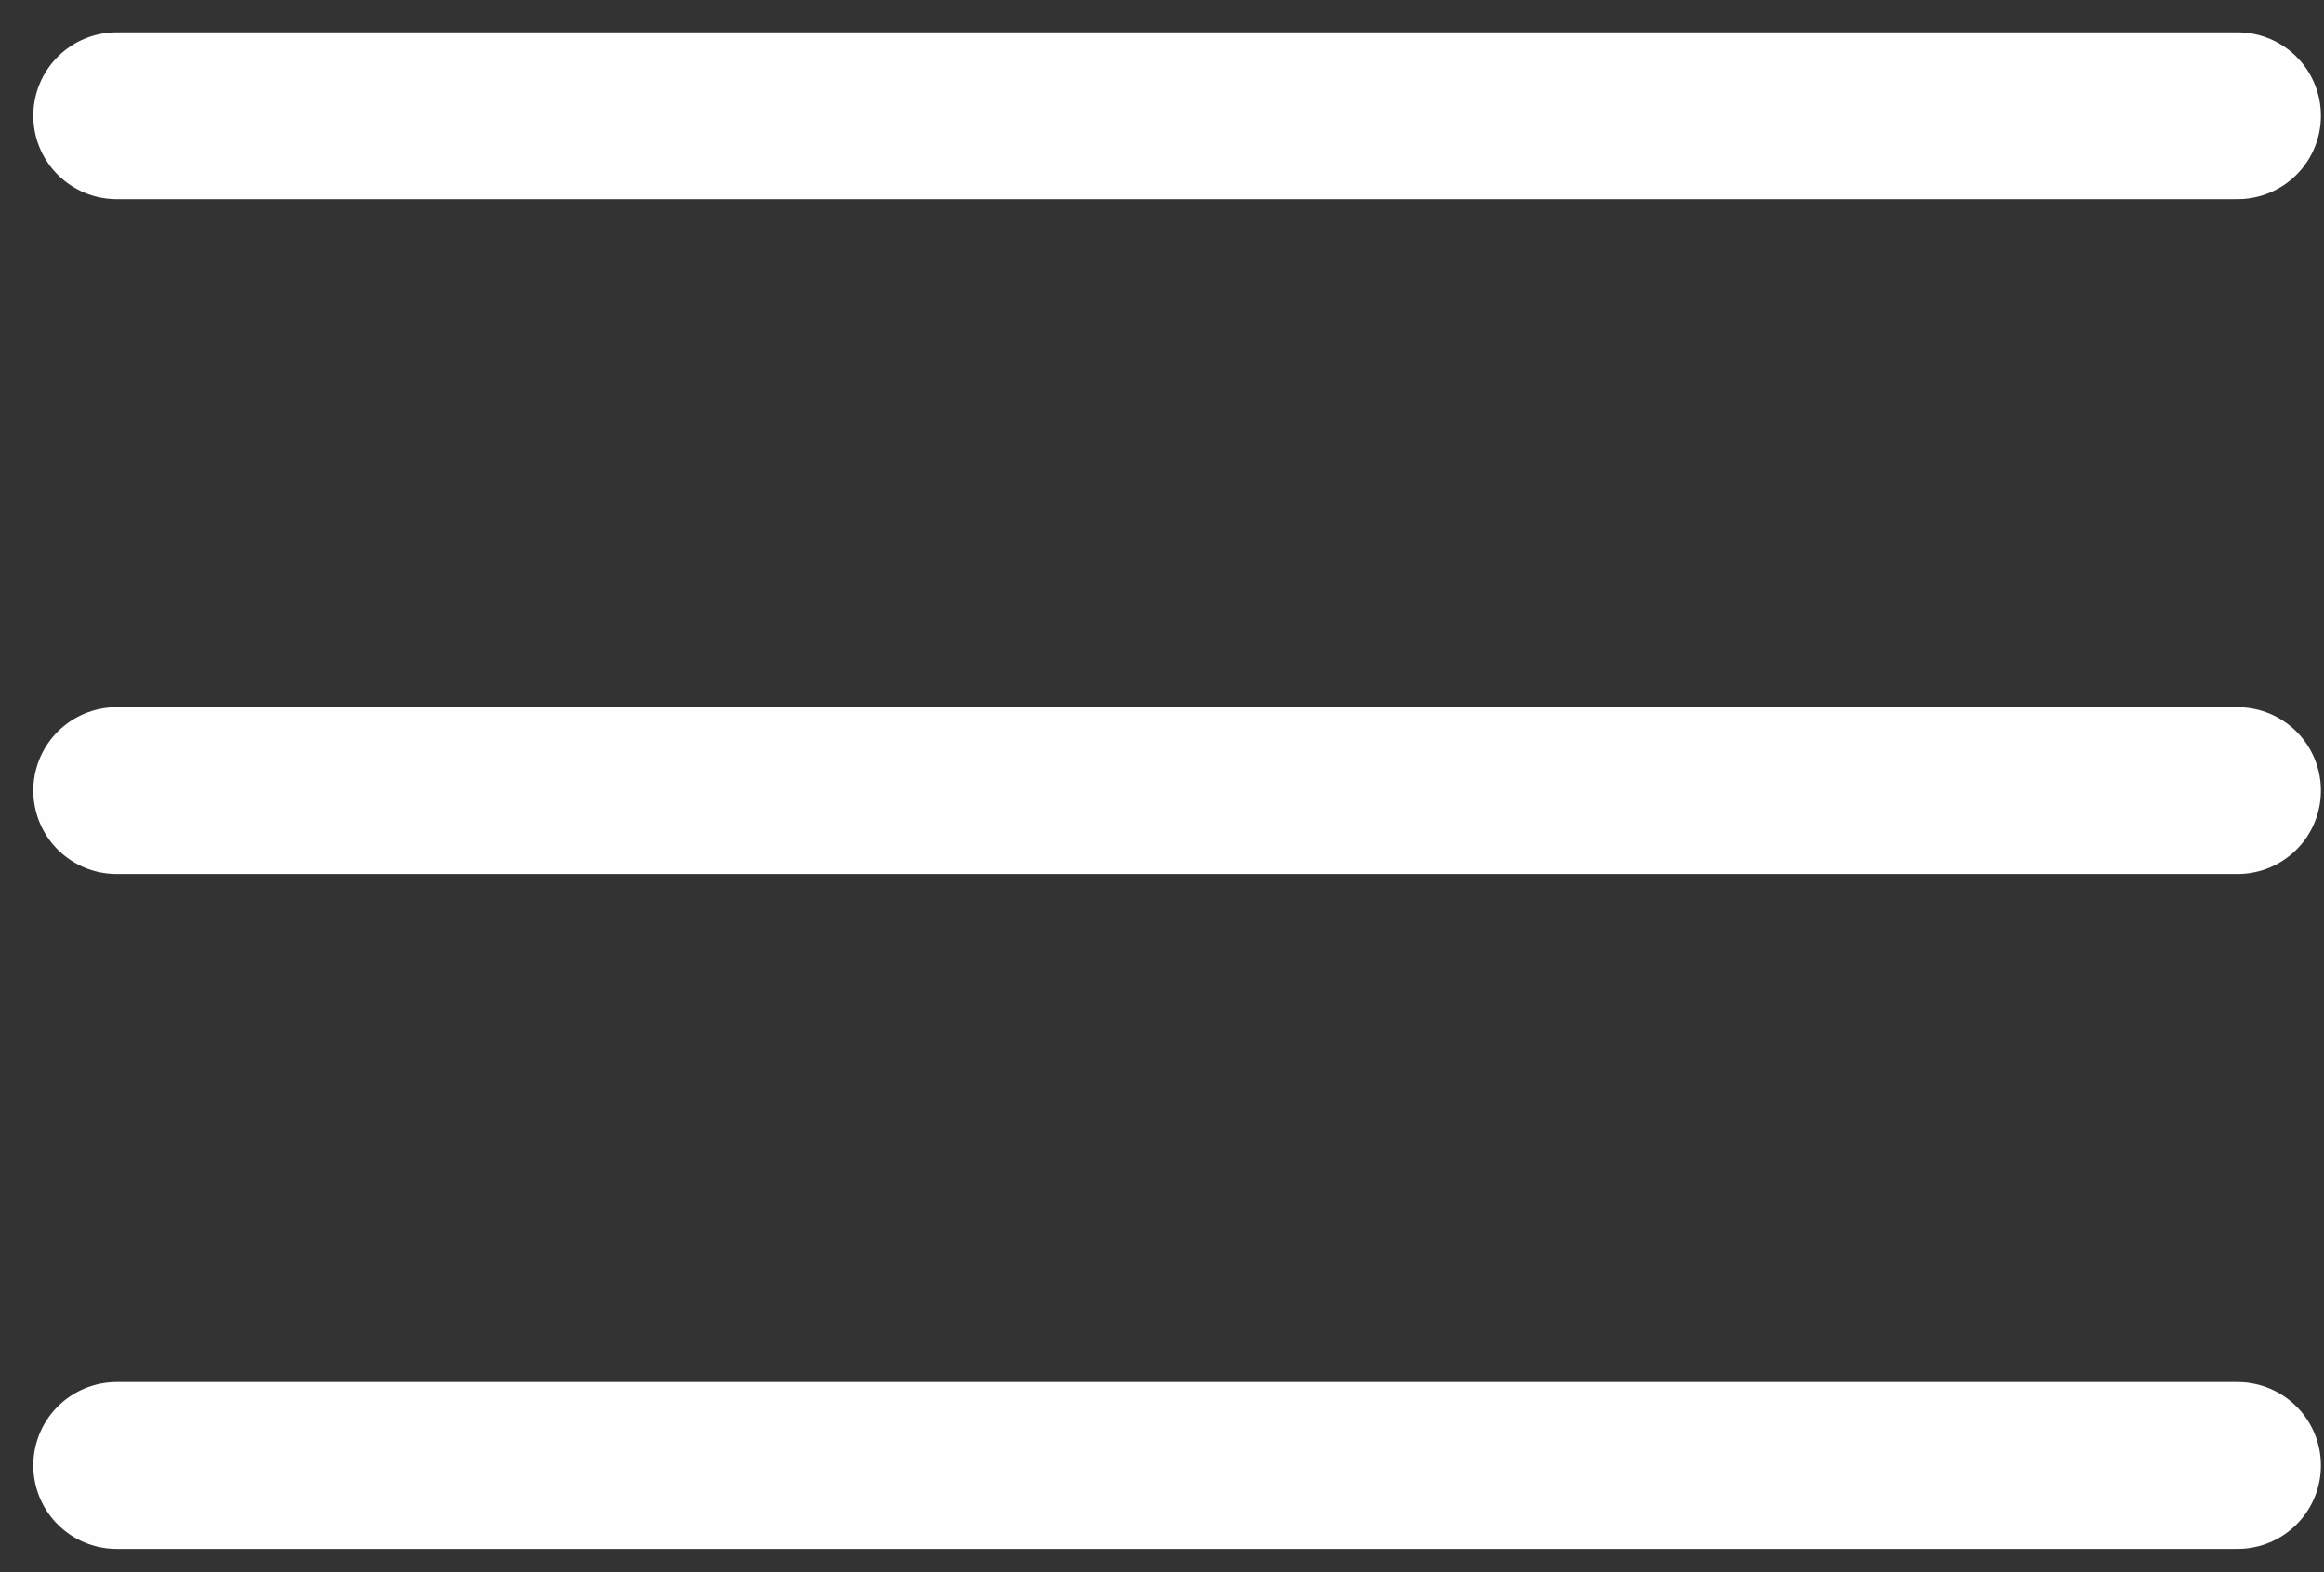<svg width="34" height="23" viewBox="0 0 34 23" fill="none" xmlns="http://www.w3.org/2000/svg">
<rect x="0" y="0" width="34" height="23" fill="#333333" stroke="none"/>
<path d="M1.707 1.693H32.735M1.707 11.566H32.735M1.707 21.439H32.735" stroke="#FFFEFE" stroke-width="2.44" stroke-linecap="round" stroke-linejoin="round"/>
</svg>
